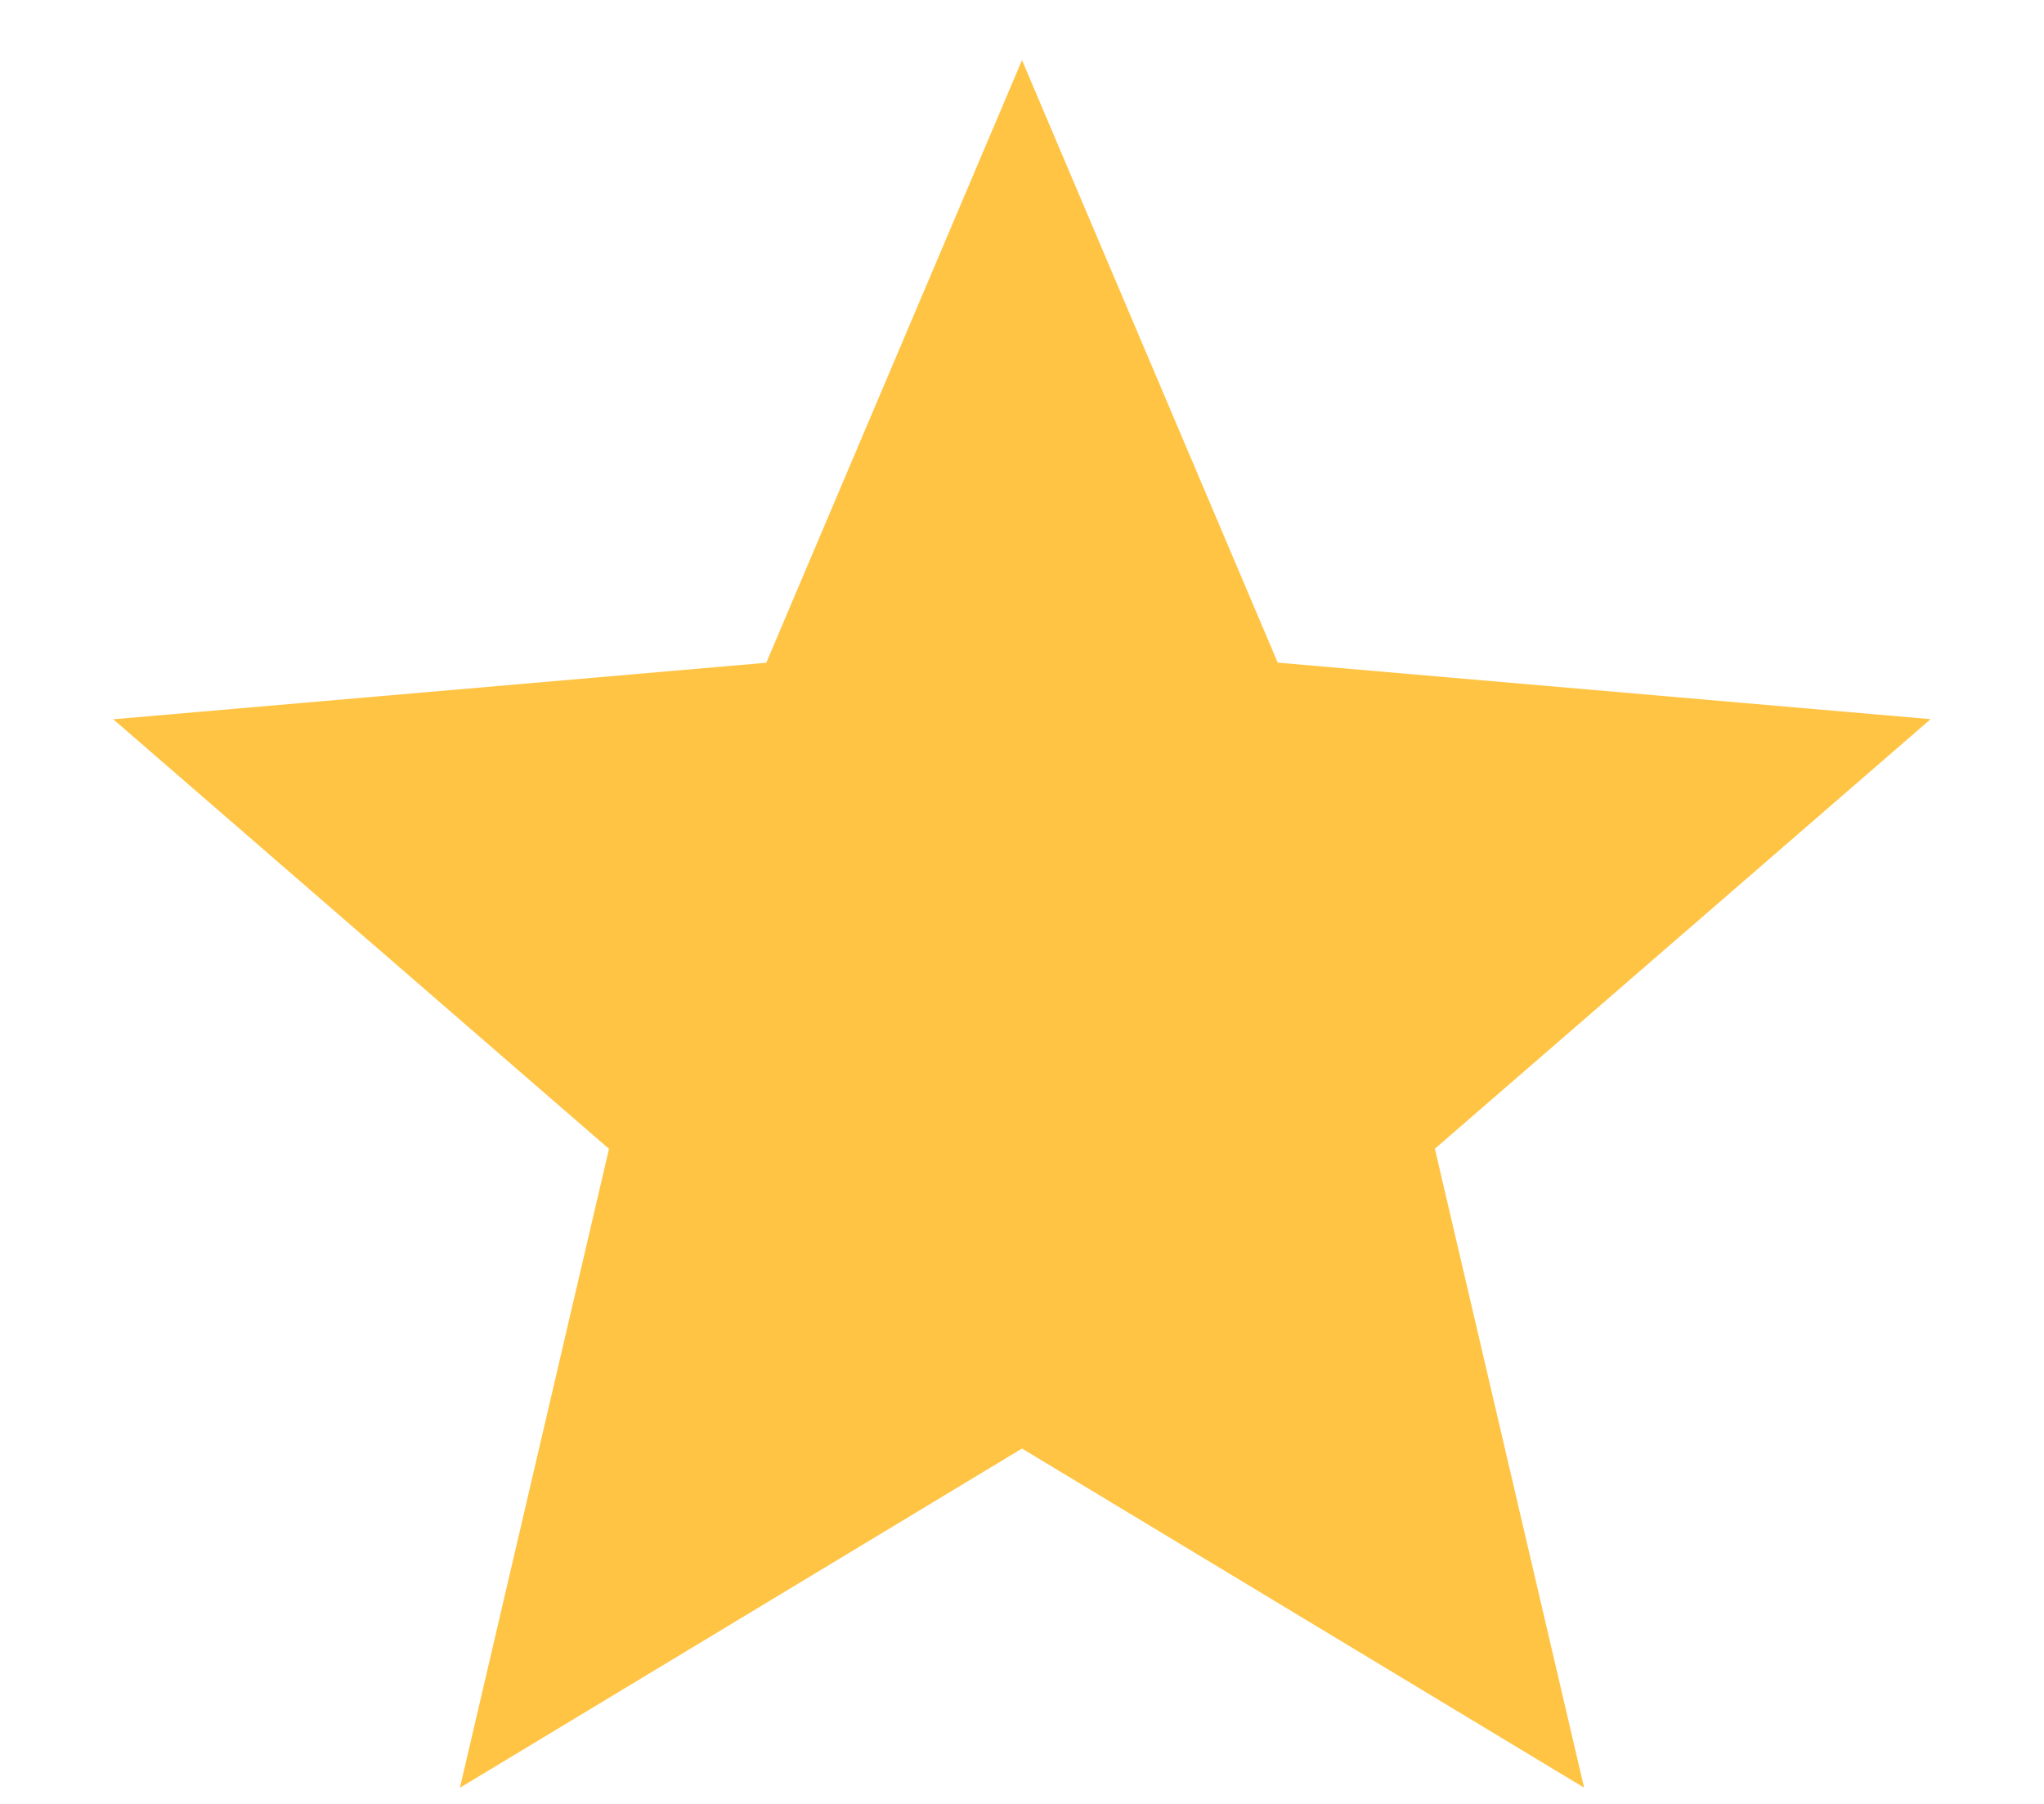<svg width="17" height="15" viewBox="0 0 17 15" fill="none" xmlns="http://www.w3.org/2000/svg">
<path d="M3.825 14.866L5.065 9.553L0.942 5.981L6.373 5.511L8.5 0.5L10.627 5.51L16.057 5.98L11.934 9.552L13.175 14.865L8.5 12.045L3.825 14.866Z" fill="#FFC444"/>
</svg>
